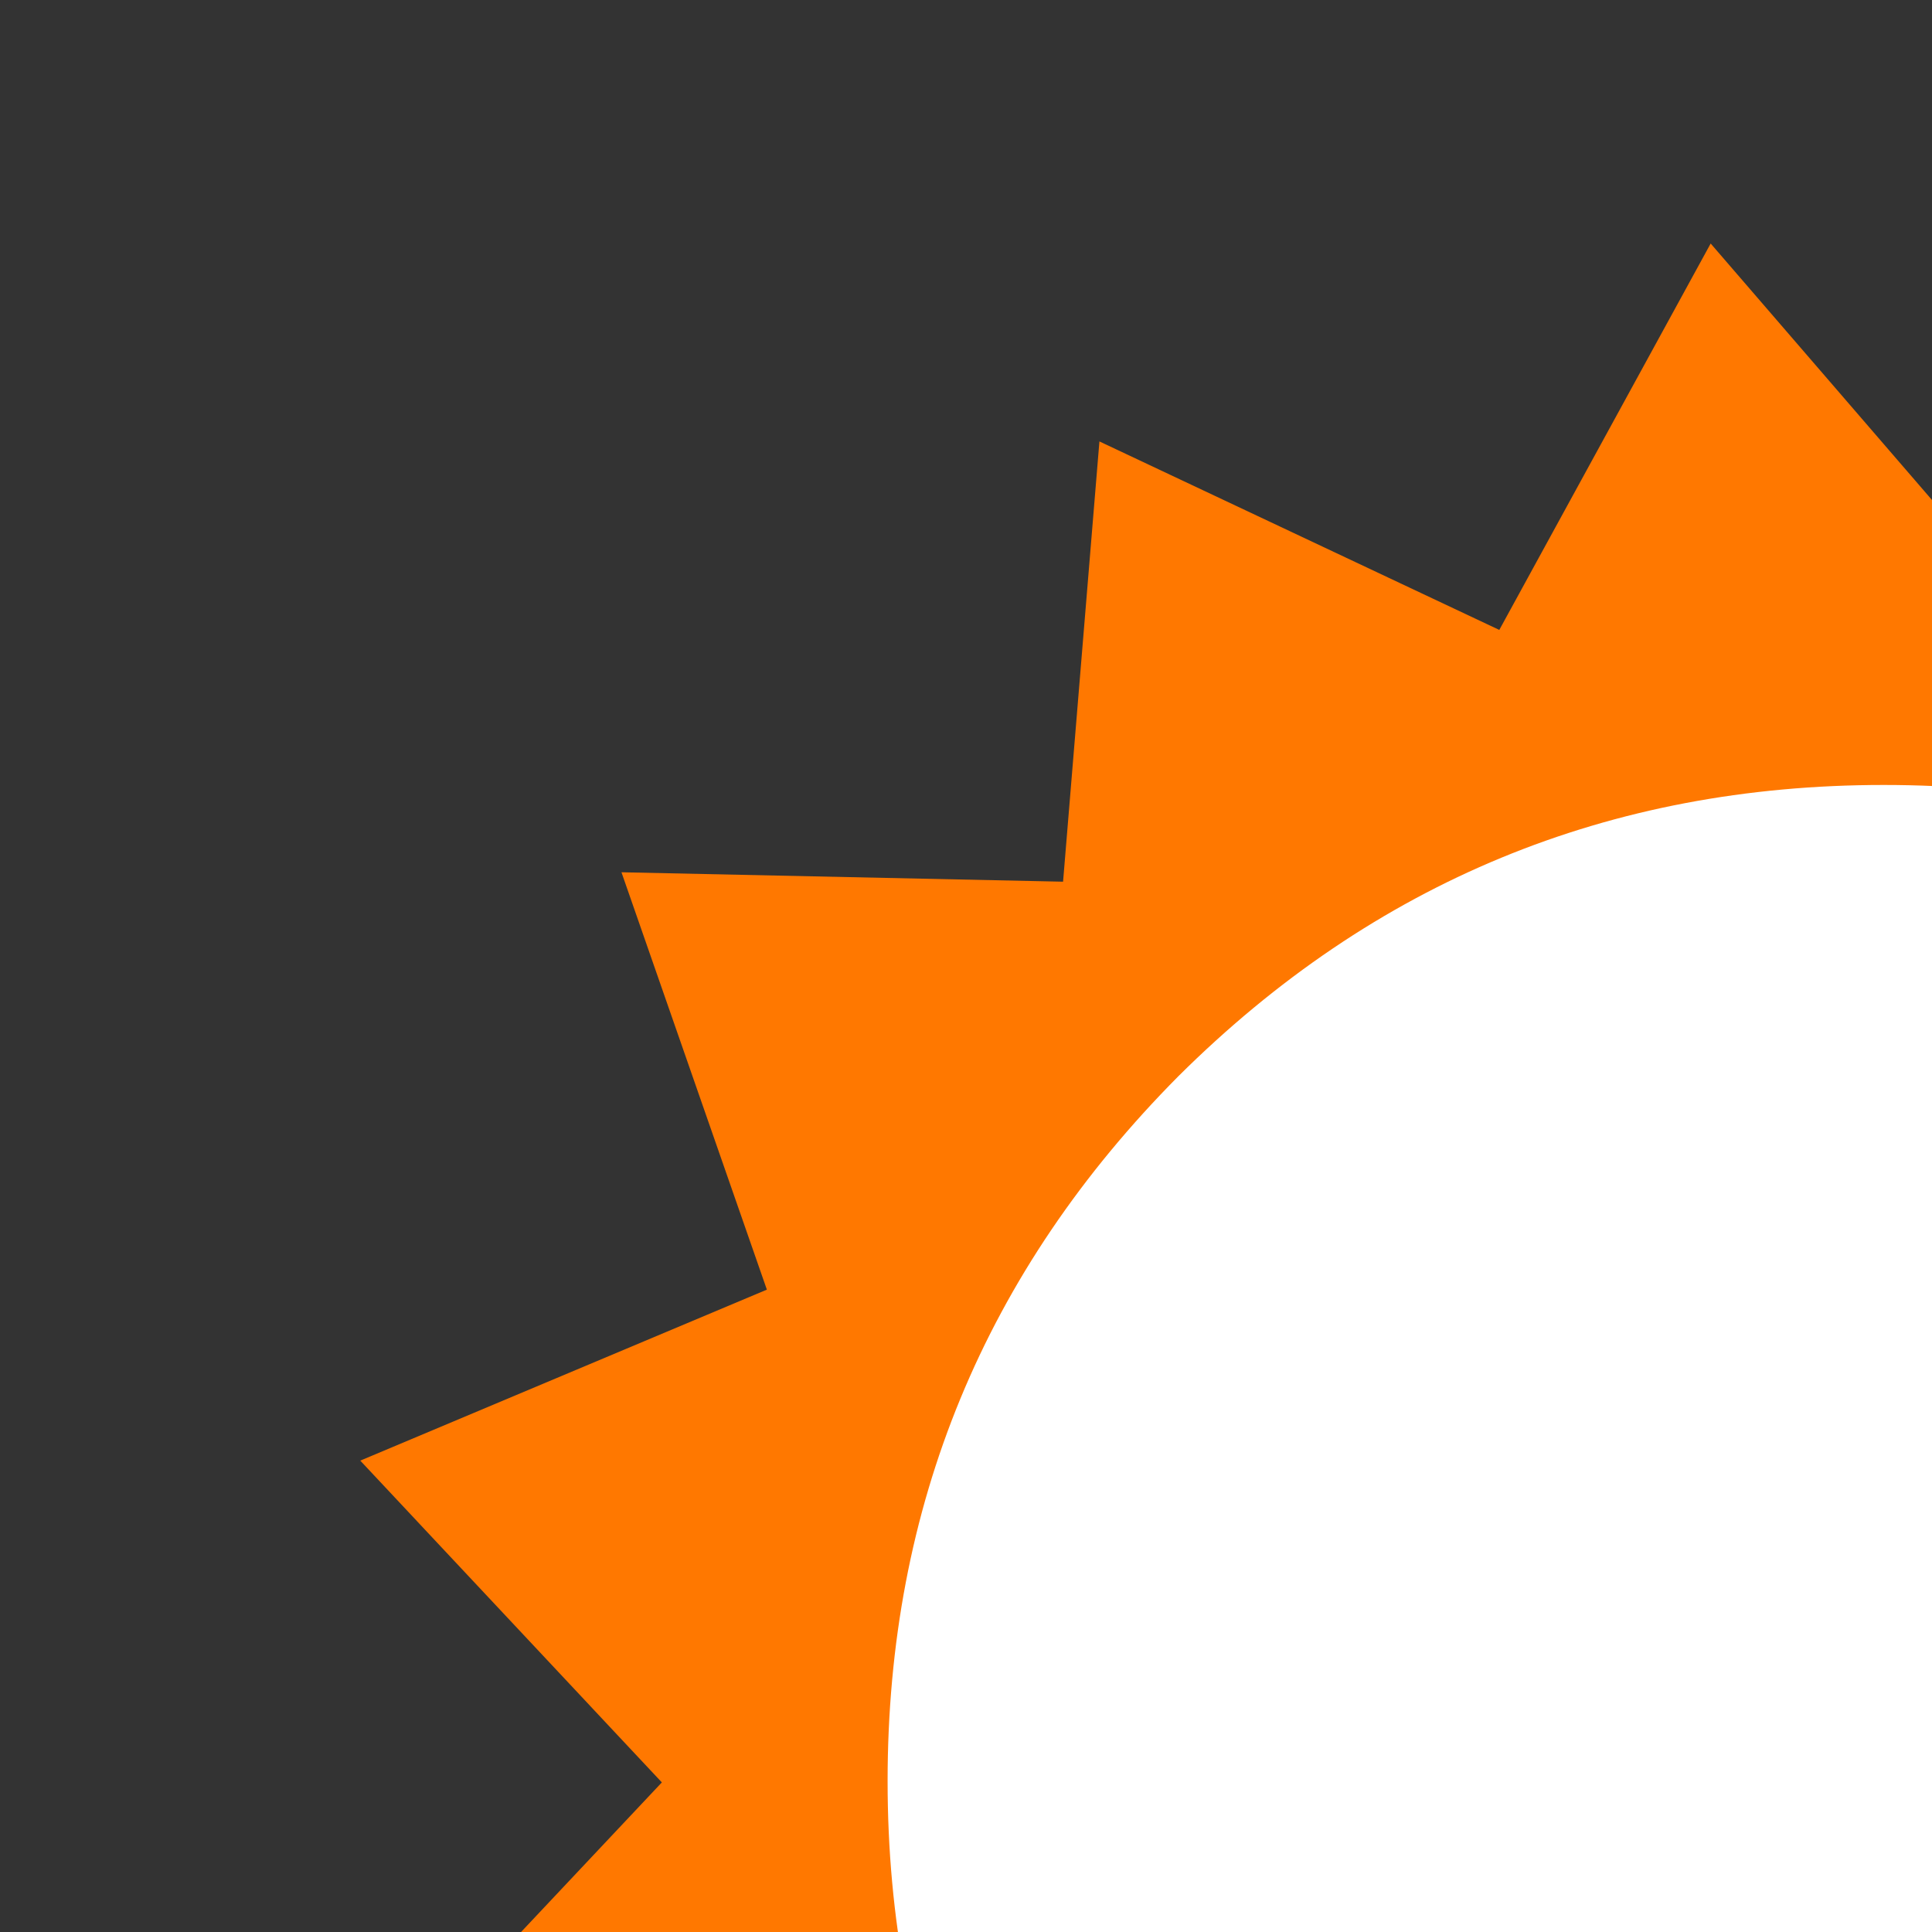 <?xml version="1.0" encoding="utf-8"?>
<svg version="1.1" id="Layer_1"
xmlns="http://www.w3.org/2000/svg"
xmlns:xlink="http://www.w3.org/1999/xlink"
width="64px" height="64px"
xml:space="preserve">
<rect width="100%" height="100%" fill="#333333" stroke="none"/>
<g id="PathID_1" transform="matrix(0.892, 0, 0, 0.892, 62.6, 59)" opacity="1">
<path style="fill:#FF7800;fill-opacity:1" d="M37.8 -42.65L35.75 -26.4L51.85 -23.35L43.35 -9.3L56.8 0.05L43.35 9.35L51.85 23.4L35.75 26.45L37.8 42.7L21.85 38.95L17.15 54.65L4.05 44.75L-6.65 57.15L-14.5 42.8L-29.35 49.8L-30.7 33.45L-47.1 33.8L-41.7 18.3L-56.8 11.95L-45.6 0.05L-56.8 -11.9L-41.7 -18.25L-47.1 -33.75L-30.7 -33.4L-29.35 -49.75L-14.5 -42.75L-6.65 -57.1L4.05 -44.7L17.15 -54.6L21.85 -38.9L37.8 -42.65" />
</g>
<g id="PathID_2" transform="matrix(0.892, 0, 0, 0.892, 62.6, 59)" opacity="1">
</g>
<g id="PathID_3" transform="matrix(0.647, 0, 0, 0.647, 62.4, 59)" opacity="1">
<path style="fill:#FFFFFF;fill-opacity:1" d="M36 -36.1Q51 -21.1 51 0Q51 21.1 36 36Q21.1 51 0 51Q-21.1 51 -36.1 36Q-51 21.1 -51 0Q-51 -21.1 -36.1 -36.1Q-21.1 -51 0 -51Q21.1 -51 36 -36.1" />
</g>
<g id="PathID_4" transform="matrix(0.647, 0, 0, 0.647, 62.4, 59)" opacity="1">
</g>
</svg>
